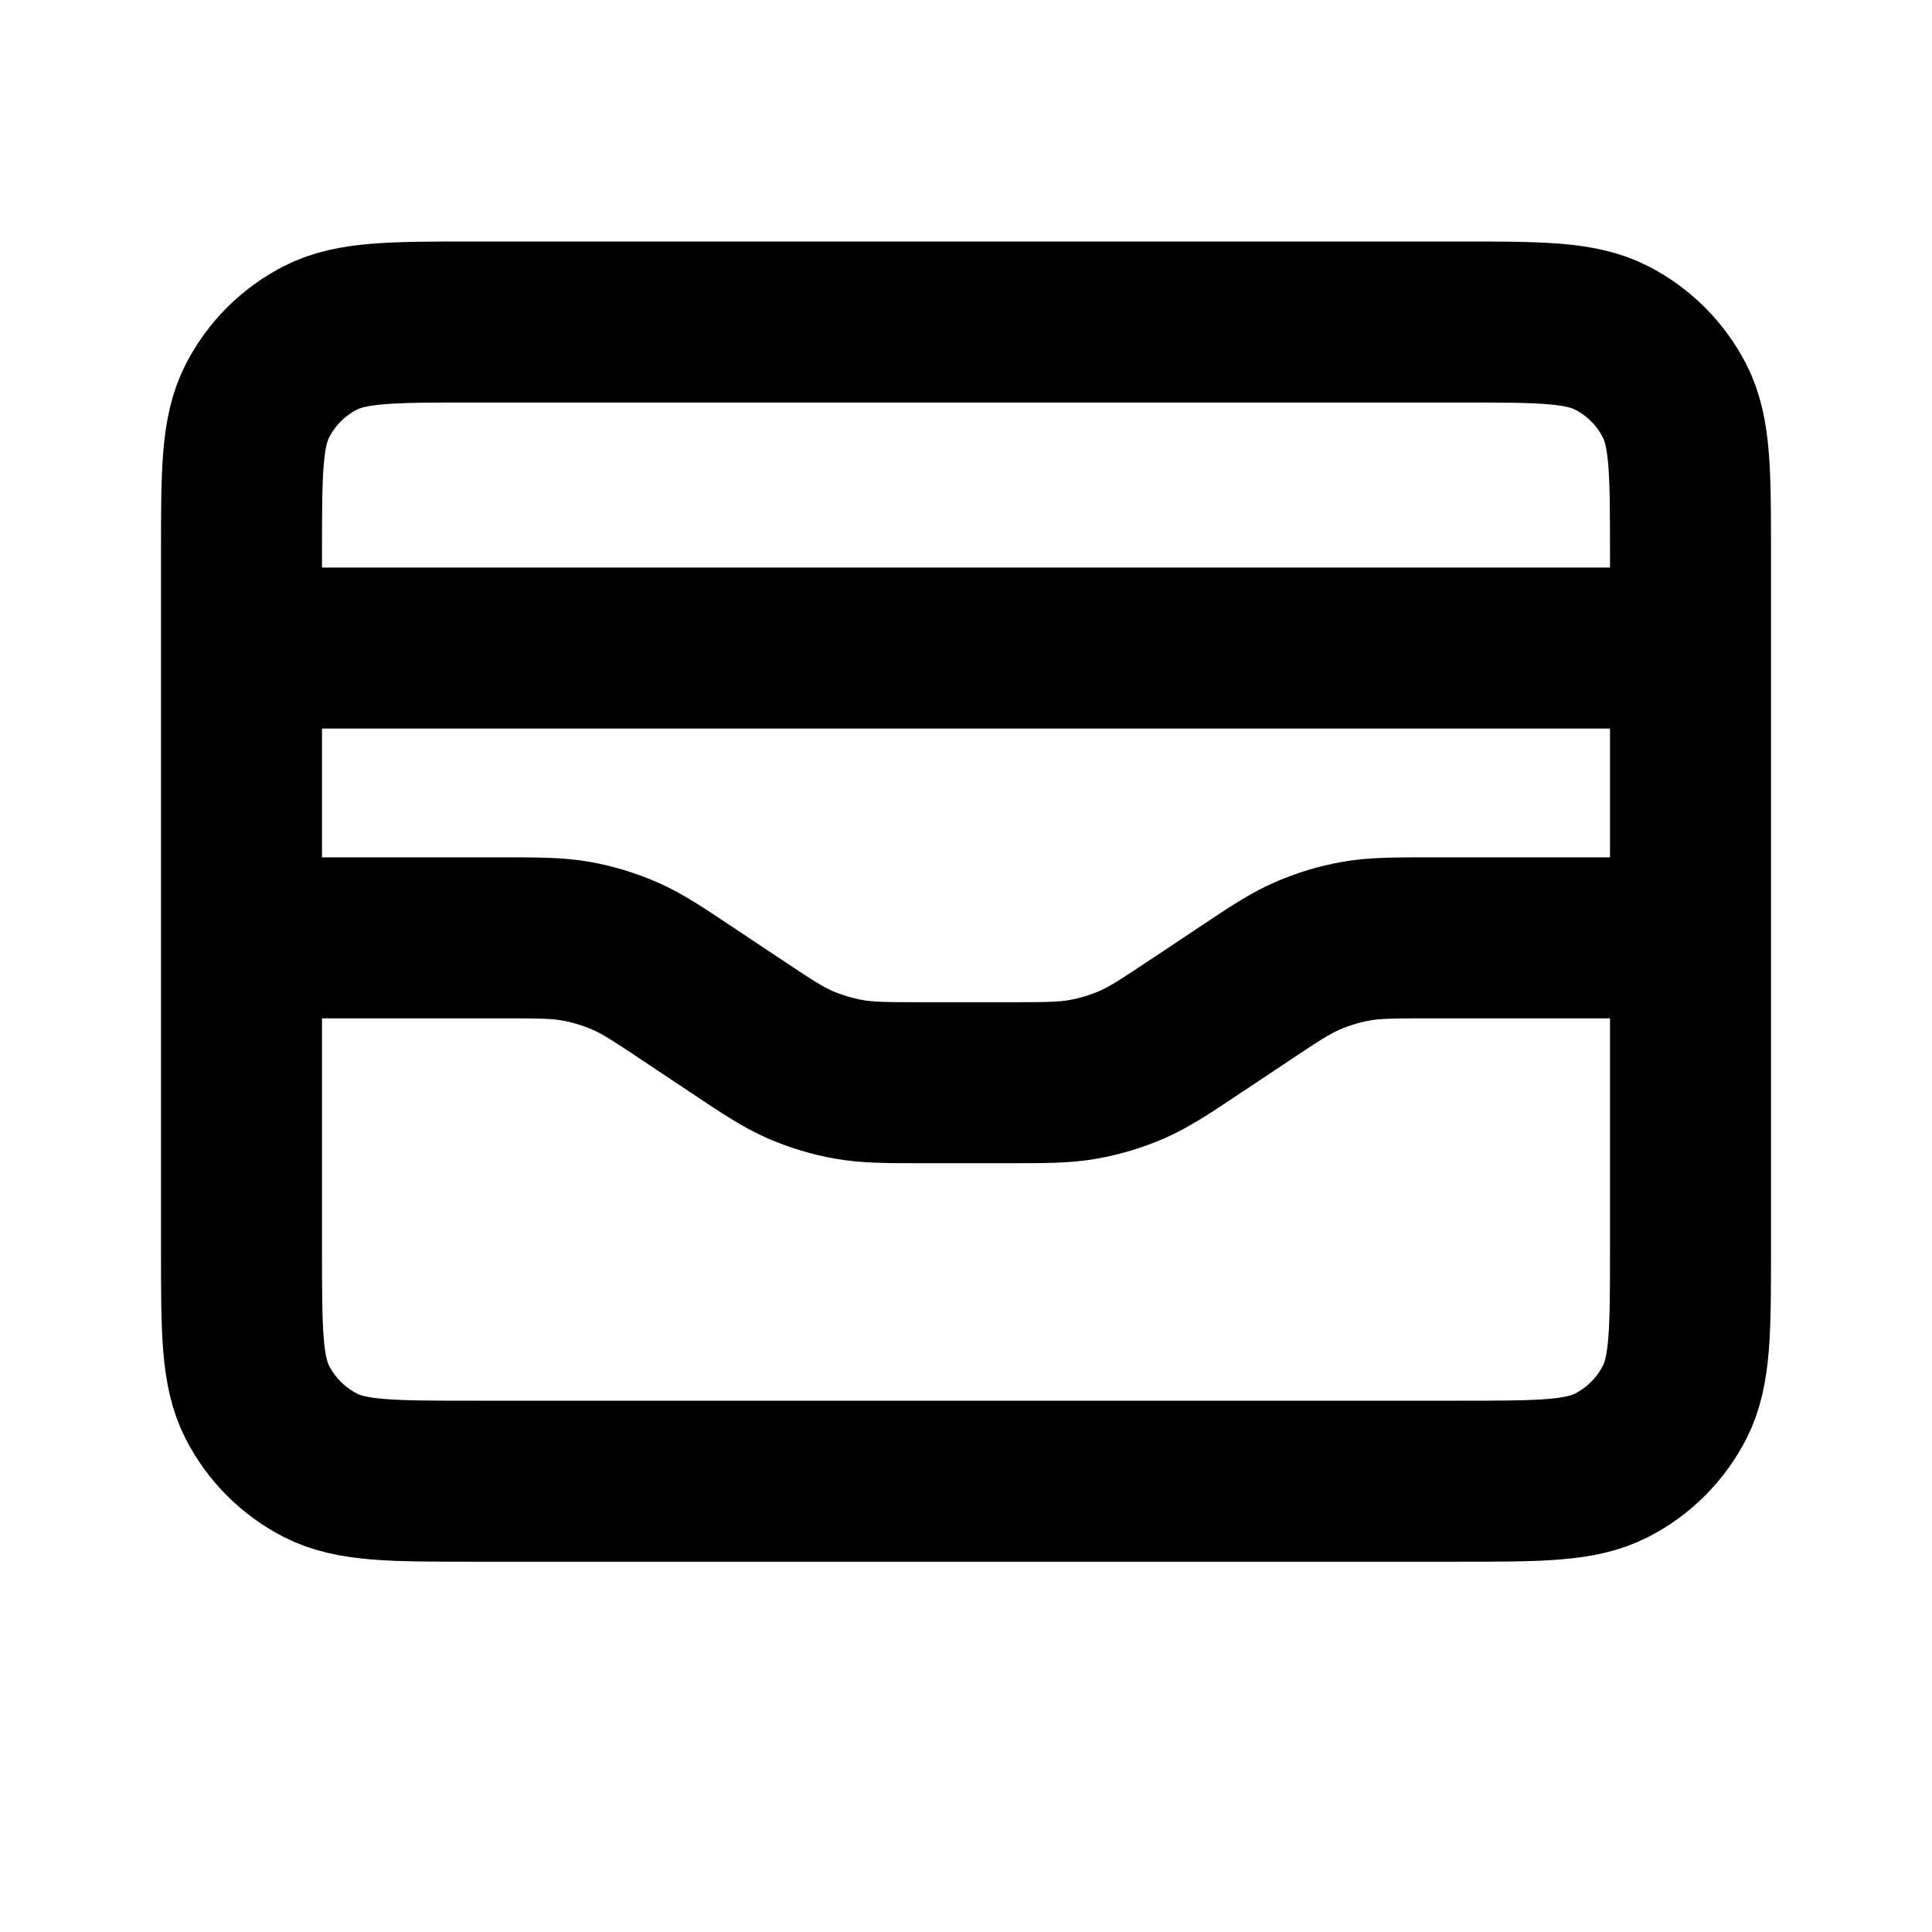 <svg viewBox="0 0 24 24" fill="none" xmlns="http://www.w3.org/2000/svg">
<path d="M21 8.05H3M3 11.65H6.192C6.678 11.65 6.921 11.65 7.156 11.692C7.365 11.729 7.568 11.791 7.763 11.876C7.982 11.971 8.184 12.106 8.588 12.376L9.112 12.725C9.516 12.994 9.718 13.129 9.937 13.225C10.132 13.309 10.335 13.371 10.544 13.408C10.779 13.45 11.022 13.45 11.508 13.45H12.492C12.978 13.45 13.221 13.45 13.456 13.408C13.665 13.371 13.868 13.309 14.063 13.225C14.281 13.129 14.484 12.994 14.888 12.725L15.412 12.376C15.816 12.106 16.018 11.971 16.237 11.876C16.431 11.791 16.635 11.729 16.844 11.692C17.079 11.65 17.322 11.65 17.808 11.65H21M3 6.88L3 15.52C3 16.528 3 17.032 3.196 17.417C3.369 17.756 3.644 18.031 3.983 18.204C4.368 18.4 4.872 18.4 5.88 18.4L18.12 18.4C19.128 18.4 19.632 18.4 20.017 18.204C20.356 18.031 20.631 17.756 20.804 17.417C21 17.032 21 16.528 21 15.52V6.88C21 5.872 21 5.368 20.804 4.983C20.631 4.644 20.356 4.369 20.017 4.196C19.632 4 19.128 4 18.12 4L5.88 4C4.872 4 4.368 4 3.983 4.196C3.644 4.369 3.369 4.644 3.196 4.983C3 5.368 3 5.872 3 6.88Z" stroke="black" stroke-width="2" stroke-linecap="round" stroke-linejoin="round"/>
</svg>